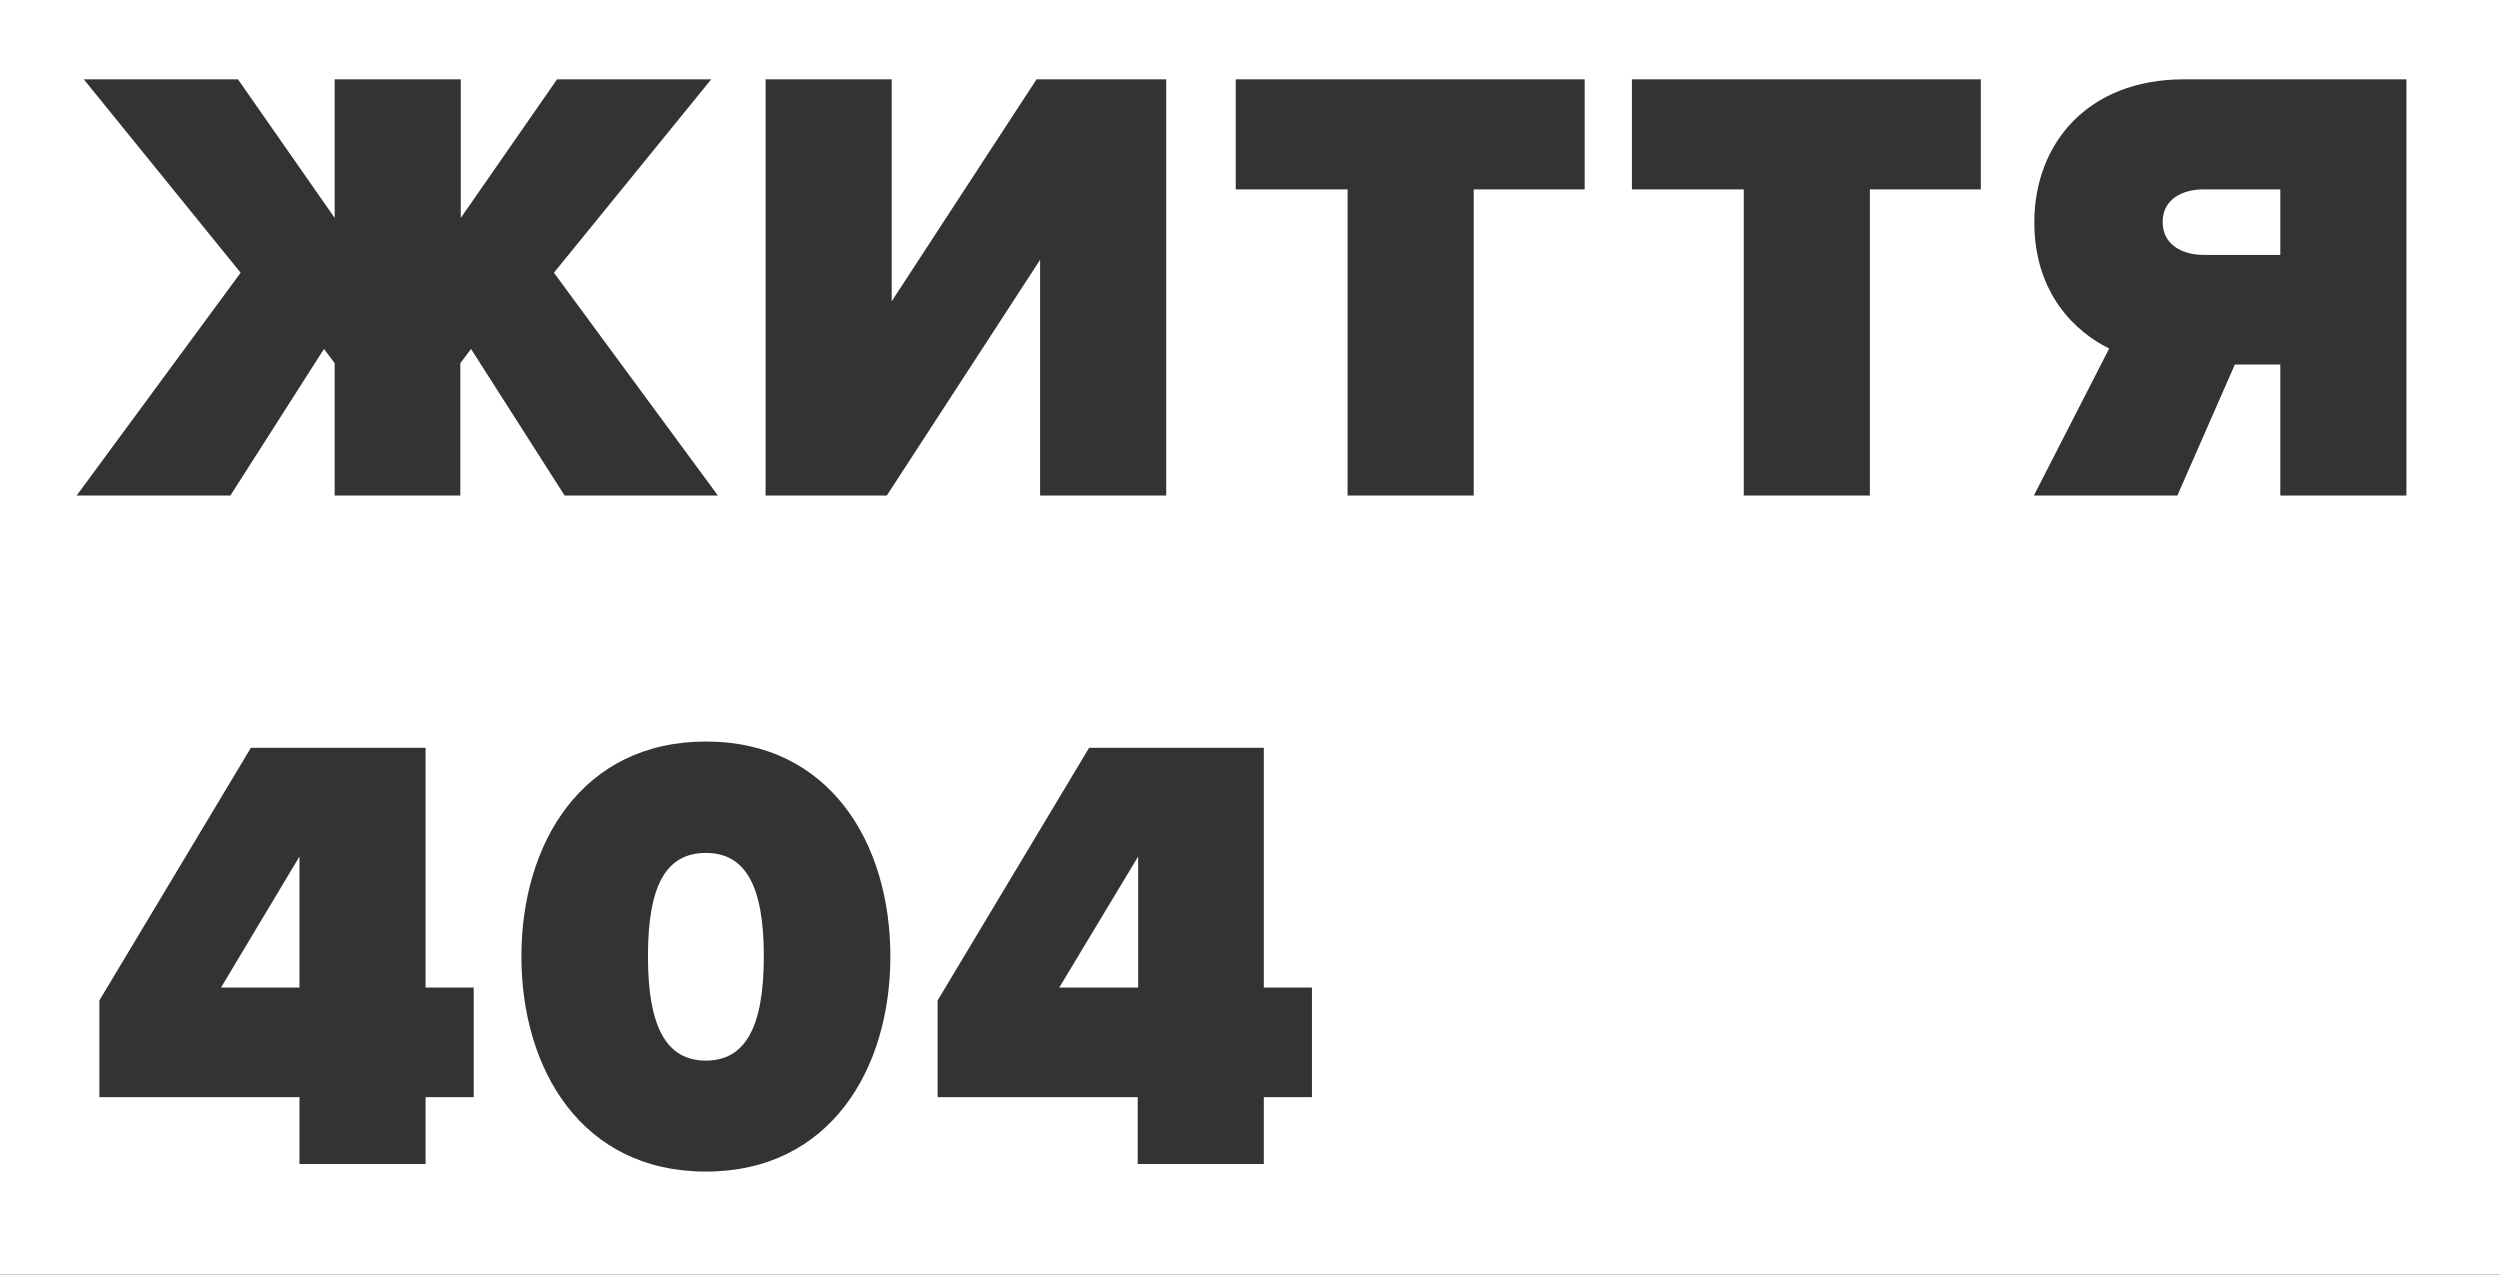 <?xml version="1.0" encoding="utf-8"?>
<!-- Generator: Adobe Illustrator 19.0.0, SVG Export Plug-In . SVG Version: 6.00 Build 0)  -->
<svg version="1.1" id="Layer_1" xmlns="http://www.w3.org/2000/svg" xmlns:xlink="http://www.w3.org/1999/xlink" x="0px" y="0px"
	 viewBox="0 0 561 286" style="enable-background:new 0 0 561 286;" xml:space="preserve">
<rect x="0" y="0" width="561" height="286" fill="#333333" stroke="none"/>
<style type="text/css">
	.st0{fill:#FFFFFF;}
</style>
<g id="XMLID_2_">
	<path id="XMLID_24_" class="st0" d="M158.4,191.4c-9,0-13,7.4-13,23.2c0,15.8,4.1,23.4,13,23.4s13-7.6,13-23.4
		C171.4,198.8,167.3,191.4,158.4,191.4z"/>
	<polygon id="XMLID_25_" class="st0" points="67.2,221.6 67.2,192.2 49.6,221.6 	"/>
	<polygon id="XMLID_26_" class="st0" points="255.4,221.6 255.4,192.2 237.7,221.6 	"/>
	<path id="XMLID_29_" class="st0" d="M0,0v286h561V0H0z M171.8,17.8h28.3v49.8l32.5-49.8h29.1v93.4h-28.3V58.3L199,111.2h-27.2V17.8
		z M18.8,17.8h34.6l21.7,31.1V17.8h28.3v31.1L125,17.8h34.6l-35.3,43.4l36.8,50h-34.4l-21-32.9l-2.4,3.2v29.7H75.1V81.5l-2.4-3.2
		l-21,32.9H17.2l36.8-50L18.8,17.8z M106.3,246.2H95.5v15H67.2v-15H22.3v-21.7l34-56.7h39.2v53.8h10.8V246.2z M158.4,262.9
		c-27.9,0-41.4-23-41.4-48.3s13.6-48.2,41.4-48.2s41.4,22.8,41.4,48.2S186.2,262.9,158.4,262.9z M294.4,246.2h-10.8v15h-28.3v-15
		h-44.9v-21.7l34-56.7h39.2v53.8h10.8V246.2z M355.6,42.5h-24.9v68.7h-28.3V42.5h-25.1V17.8h78.3V42.5z M444.5,42.5h-24.9v68.7
		h-28.3V42.5h-25.1V17.8h78.3V42.5z M540,111.2h-28.3V81.8h-10.2l-12.9,29.4h-32.2l16.9-33c-7.4-3.6-16.8-12.2-16.8-28.3
		c0-17.5,11.8-32.1,33.6-32.1H540V111.2z"/>
	<path id="XMLID_37_" class="st0" d="M485.3,49.8c0,5.2,4.5,7.4,9.2,7.4h17.2V42.5h-17.2C489.7,42.5,485.3,44.7,485.3,49.8z"/>
</g>
</svg>
